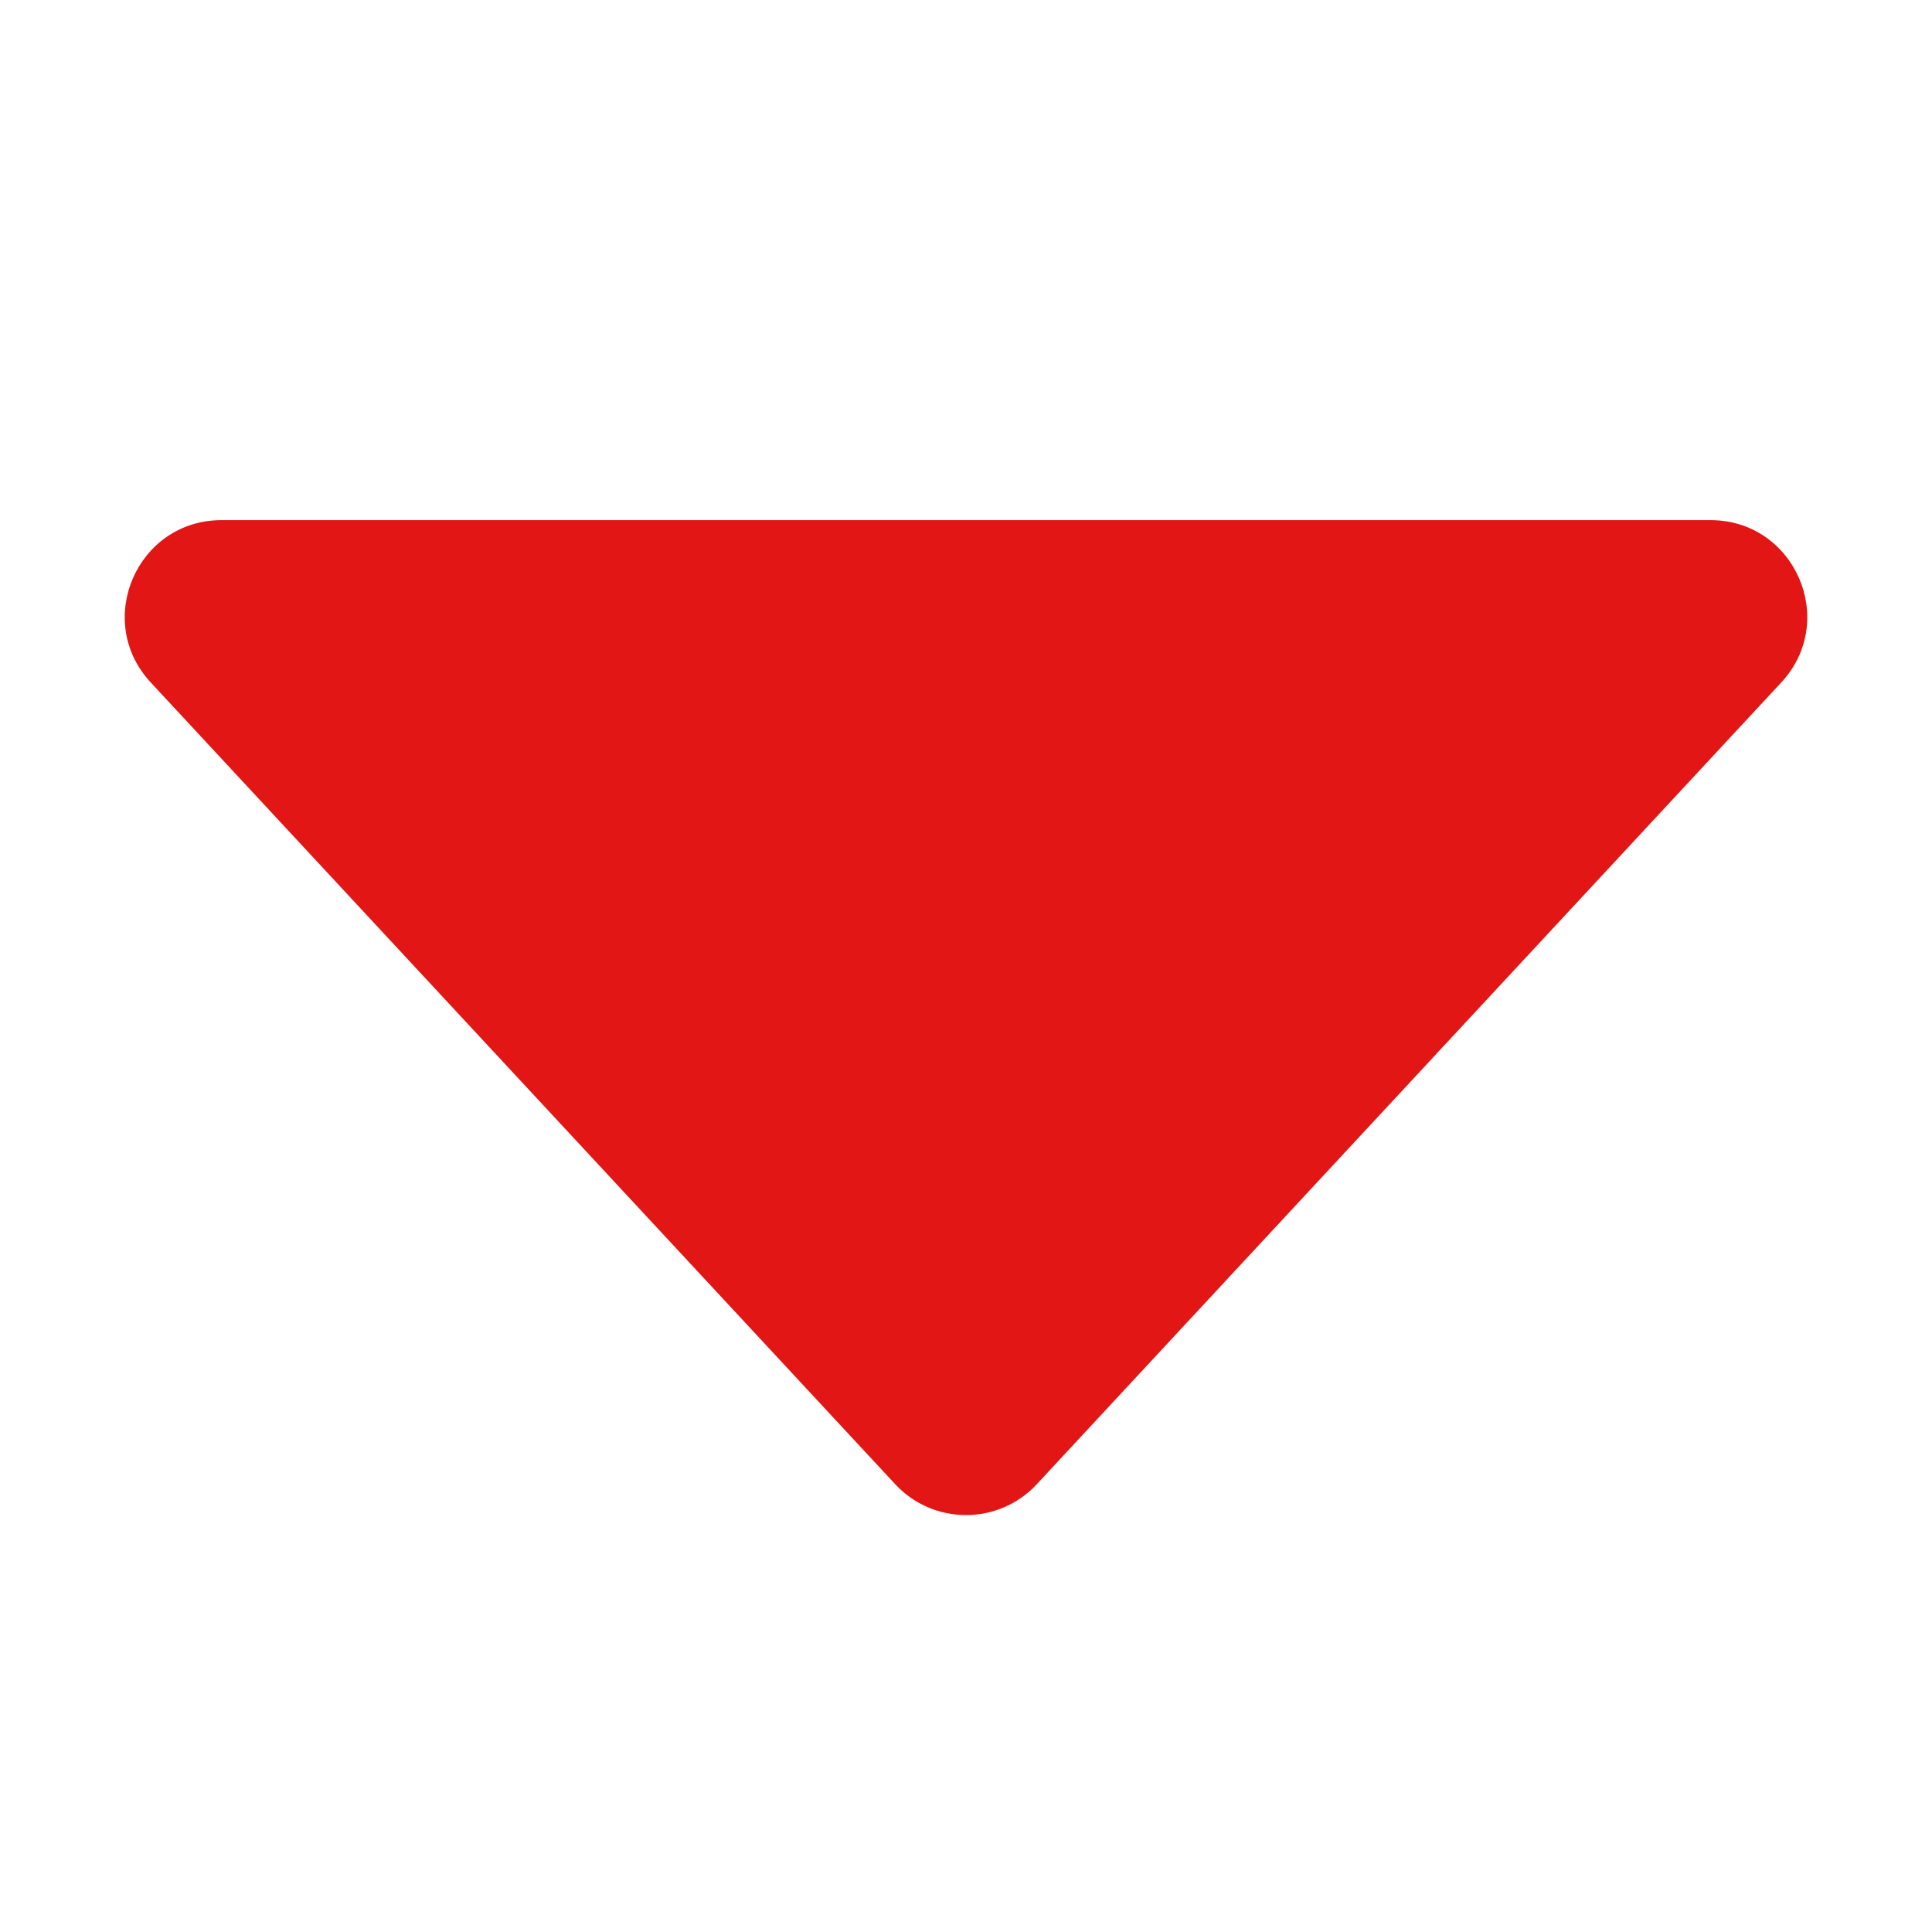 <svg width="40" height="40" viewBox="0 0 40 40" fill="none" xmlns="http://www.w3.org/2000/svg">
  <path d="M18.534 30.729C19.326 31.581 20.674 31.581 21.466 30.729L36.879 14.13C38.068 12.85 37.16 10.769 35.414 10.769H4.586C2.84 10.769 1.933 12.85 3.121 14.13L18.534 30.729Z" fill="#E31616"/>
</svg>
